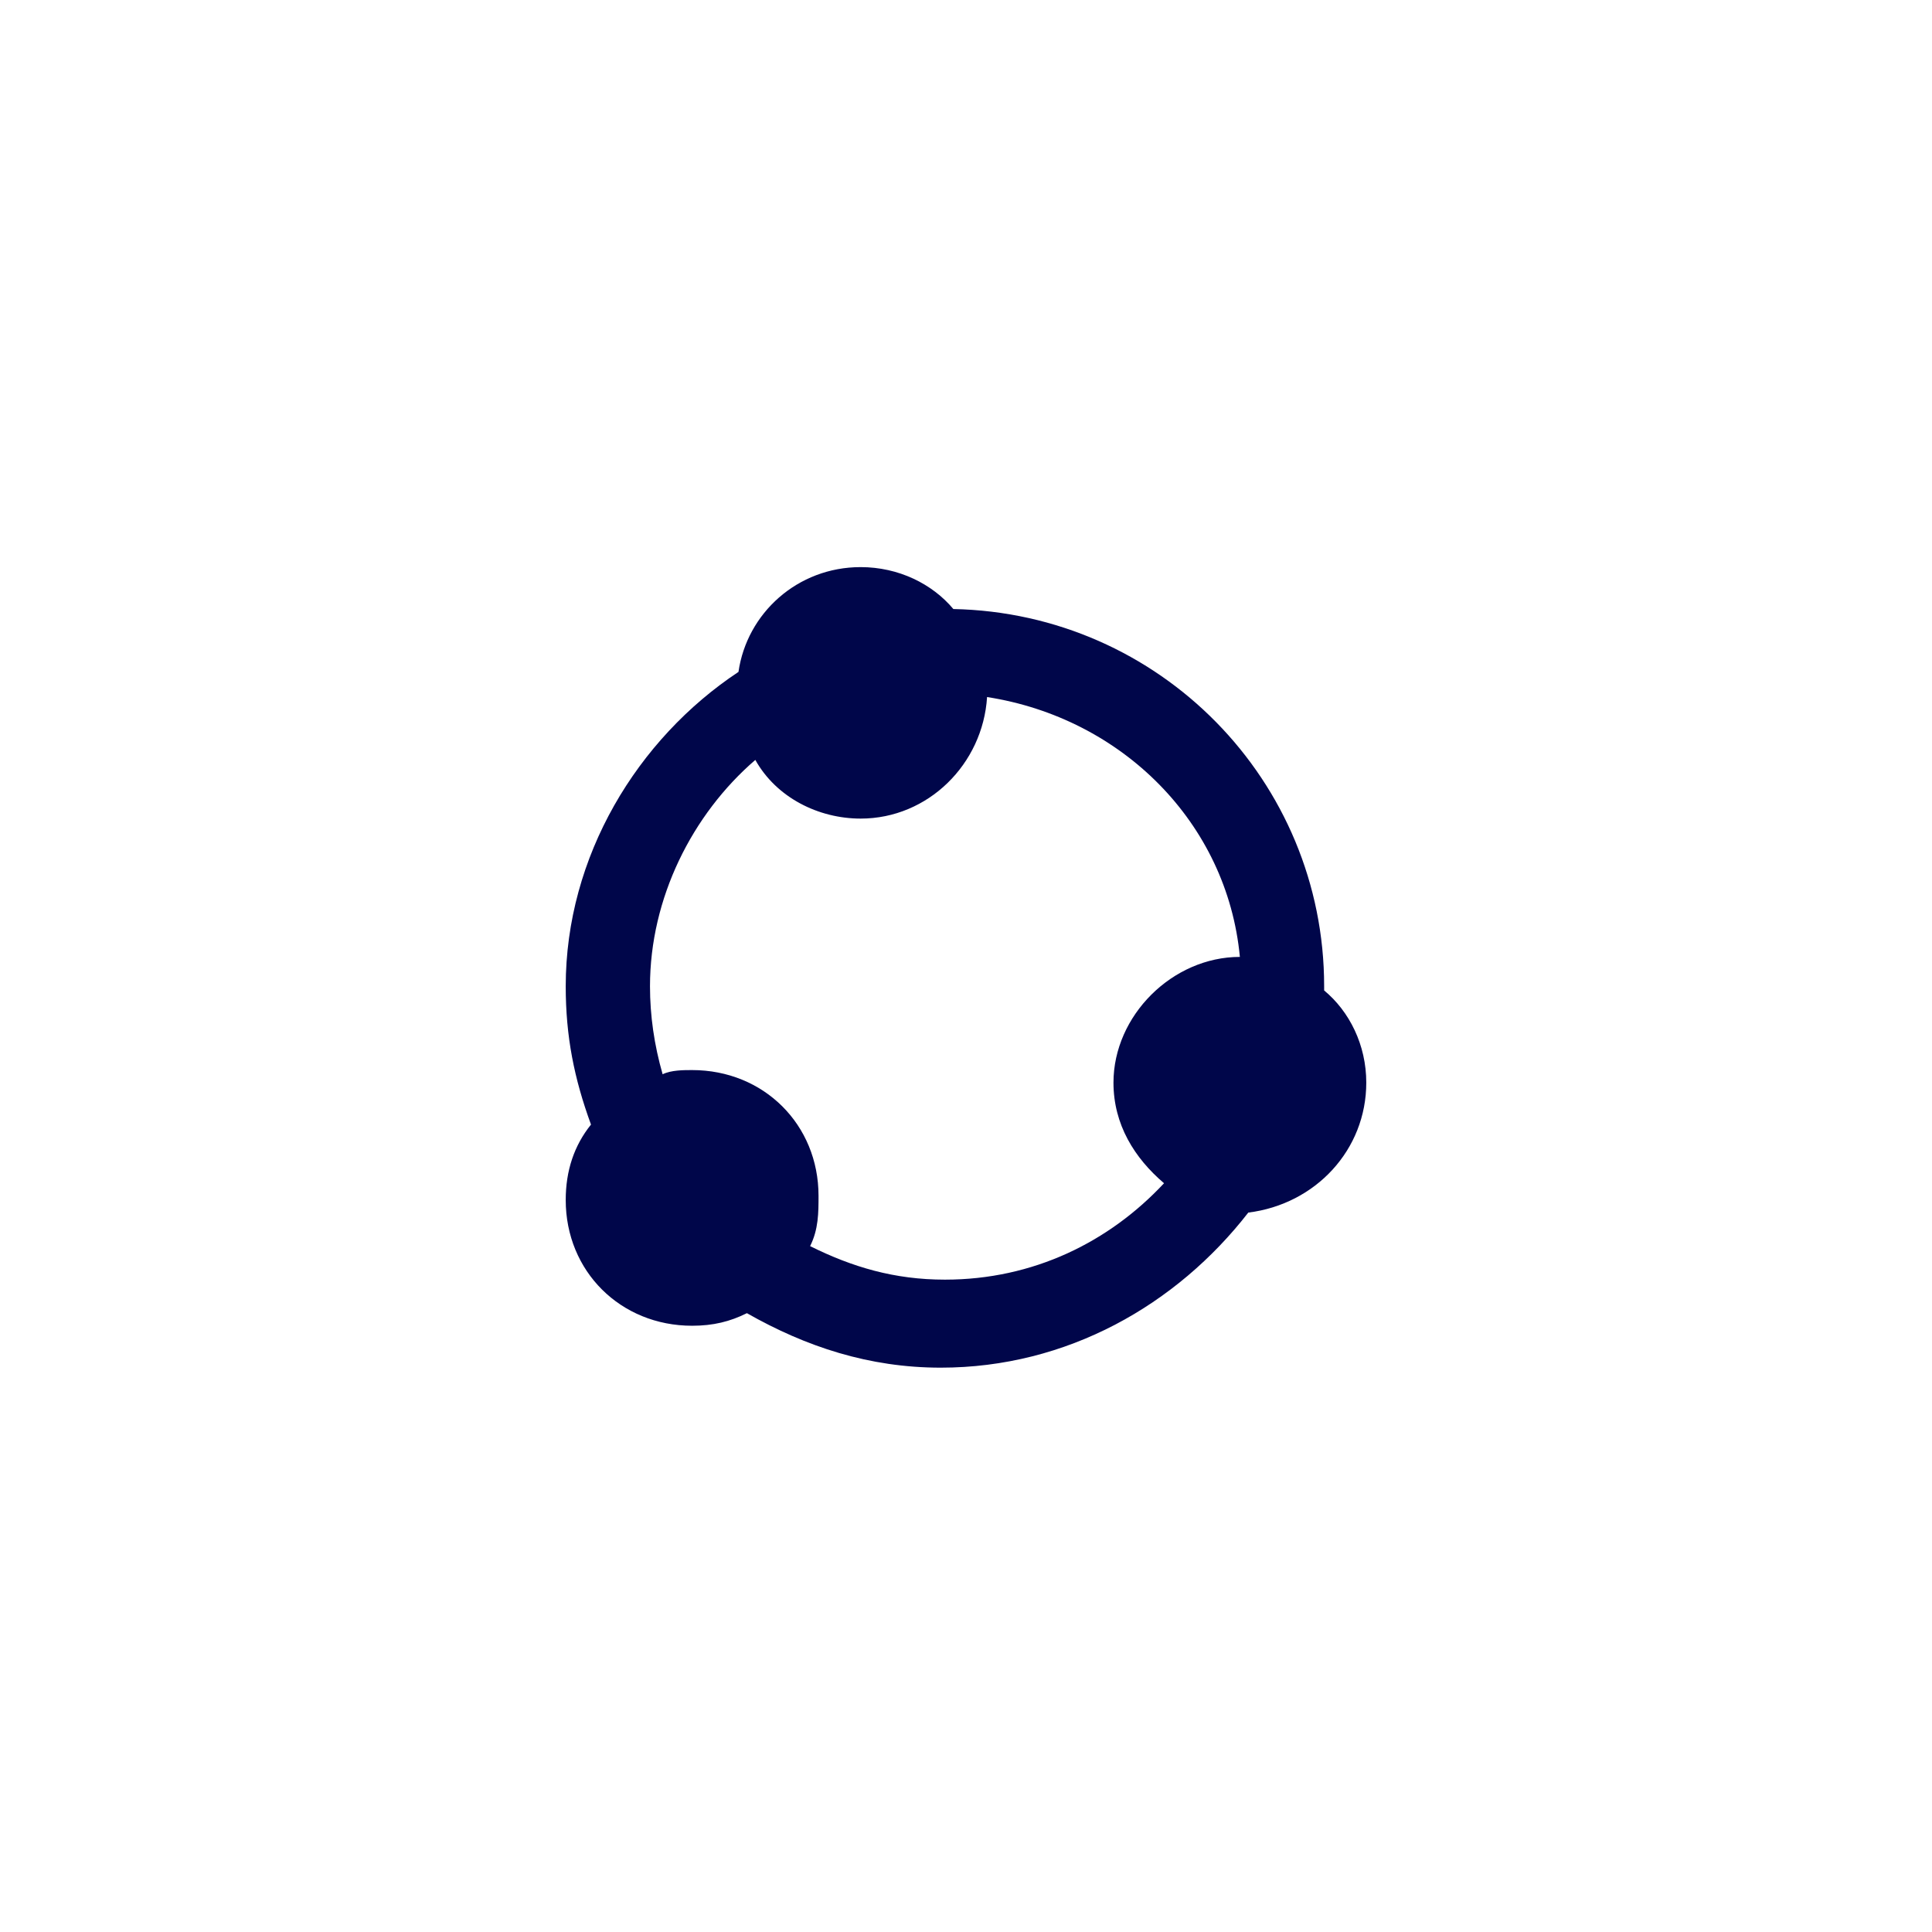 <svg width="181" height="181" viewBox="0 0 181 181" fill="none" xmlns="http://www.w3.org/2000/svg">
<g filter="url(#filter0_d)">
<path d="M128 62.298C128 58.764 126.421 55.623 124.053 53.66V53.267C124.053 34.026 108.658 18.319 89.316 17.927C87.342 15.571 84.184 14 80.632 14C74.71 14 69.974 18.319 69.184 23.817C59.711 30.099 53 41.094 53 53.267C53 57.979 53.789 61.906 55.368 66.225C53.789 68.189 53 70.544 53 73.293C53 79.969 58.132 85.073 64.842 85.073C66.816 85.073 68.395 84.681 69.974 83.895C75.5 87.037 81.421 89 88.132 89C99.974 89 110.237 83.11 116.947 74.471C123.263 73.686 128 68.581 128 62.298ZM88.526 80.754C83.79 80.754 79.842 79.576 75.895 77.613C76.684 76.042 76.684 74.471 76.684 72.9C76.684 66.225 71.553 61.12 64.842 61.12C64.053 61.12 62.868 61.12 62.079 61.513C61.289 58.764 60.895 56.016 60.895 53.267C60.895 45.021 64.842 37.167 70.763 32.063C72.737 35.597 76.684 37.56 80.632 37.56C86.947 37.56 92.079 32.456 92.474 26.173C105.105 28.136 114.974 37.953 116.158 50.518C109.842 50.518 104.316 56.016 104.316 62.298C104.316 66.225 106.289 69.367 109.053 71.722C103.921 77.22 96.816 80.754 88.526 80.754Z" fill="#00064A"/>
</g>
<defs>
<filter id="filter0_d" x="0.826" y="0.957" width="179.348" height="179.348" filterUnits="userSpaceOnUse" color-interpolation-filters="sRGB">
<feFlood flood-opacity="0" result="BackgroundImageFix"/>
<feColorMatrix in="SourceAlpha" type="matrix" values="0 0 0 0 0 0 0 0 0 0 0 0 0 0 0 0 0 0 127 0"/>
<feOffset dy="39.13"/>
<feGaussianBlur stdDeviation="26.087"/>
<feColorMatrix type="matrix" values="0 0 0 0 0.052 0 0 0 0 0.074 0 0 0 0 0.267 0 0 0 0.15 0"/>
<feBlend mode="normal" in2="BackgroundImageFix" result="effect1_dropShadow"/>
<feBlend mode="normal" in="SourceGraphic" in2="effect1_dropShadow" result="shape"/>
</filter>
</defs>
</svg>
